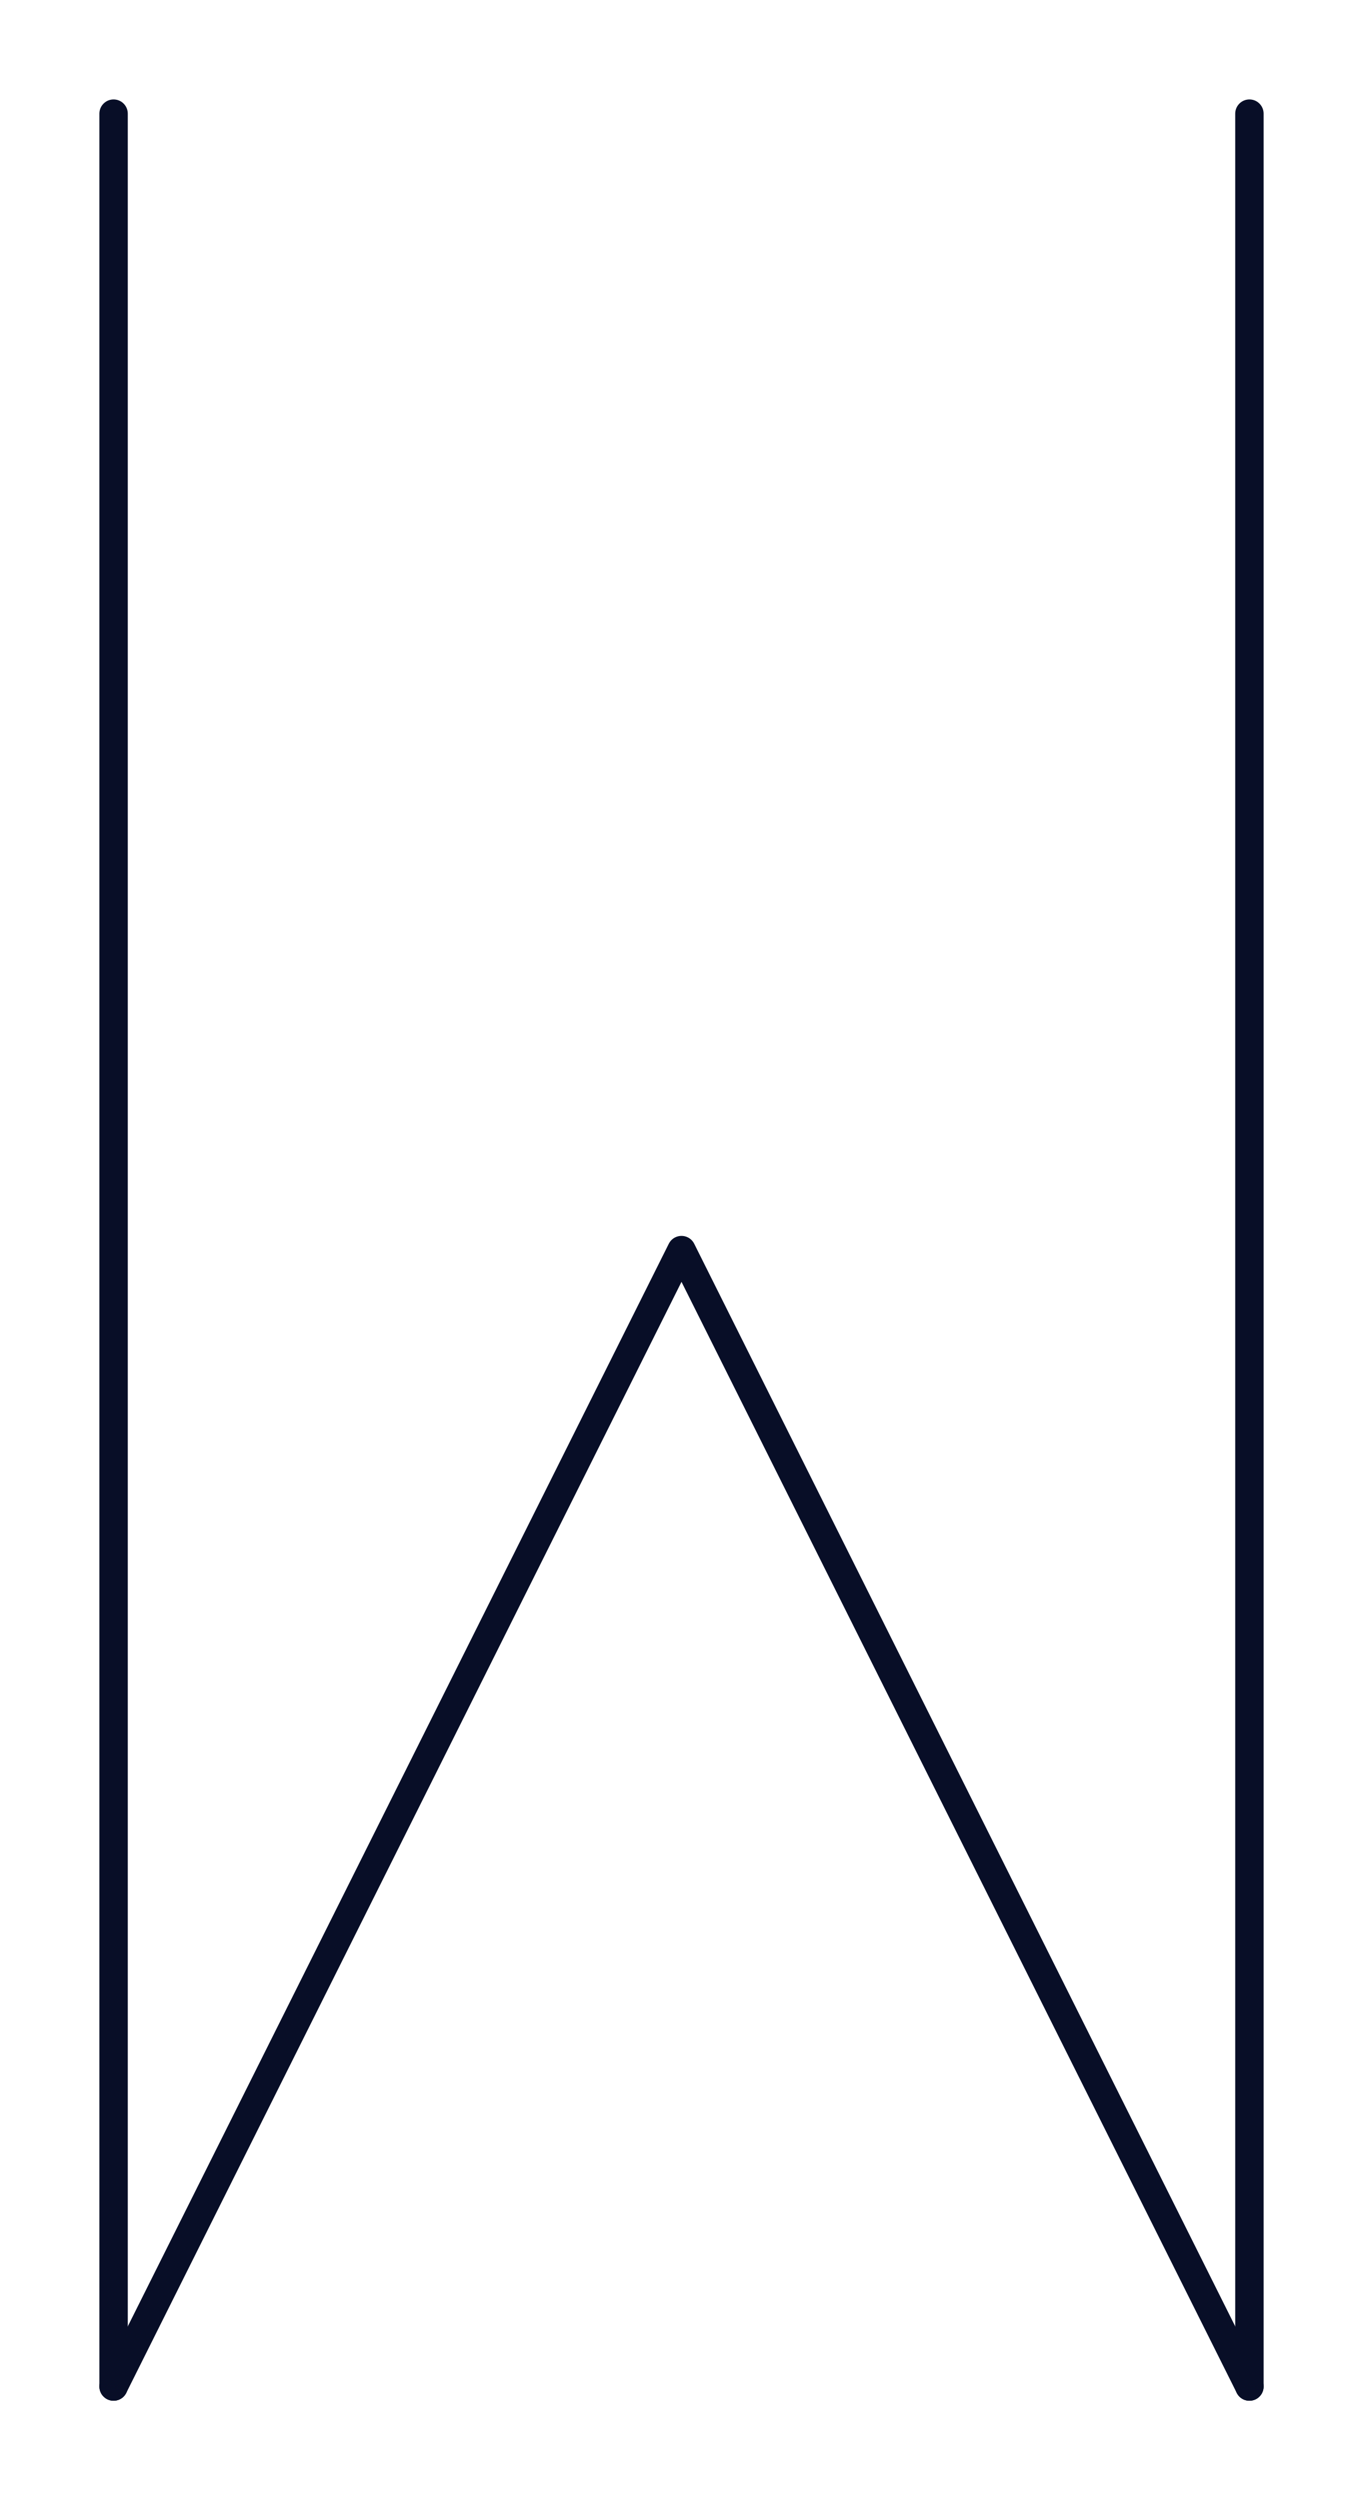 <svg id="Layer_1" data-name="Layer 1" xmlns="http://www.w3.org/2000/svg" viewBox="0 0 120 220"><defs><style>.cls-1{fill:none;stroke:#080e27;stroke-linecap:round;stroke-linejoin:round;stroke-width:2.5px;}</style></defs><line class="cls-1" x1="110" y1="210" x2="110" y2="10"/><line class="cls-1" x1="10" y1="210" x2="10" y2="10"/><polyline class="cls-1" points="110 210 60 110 10 210"/></svg>